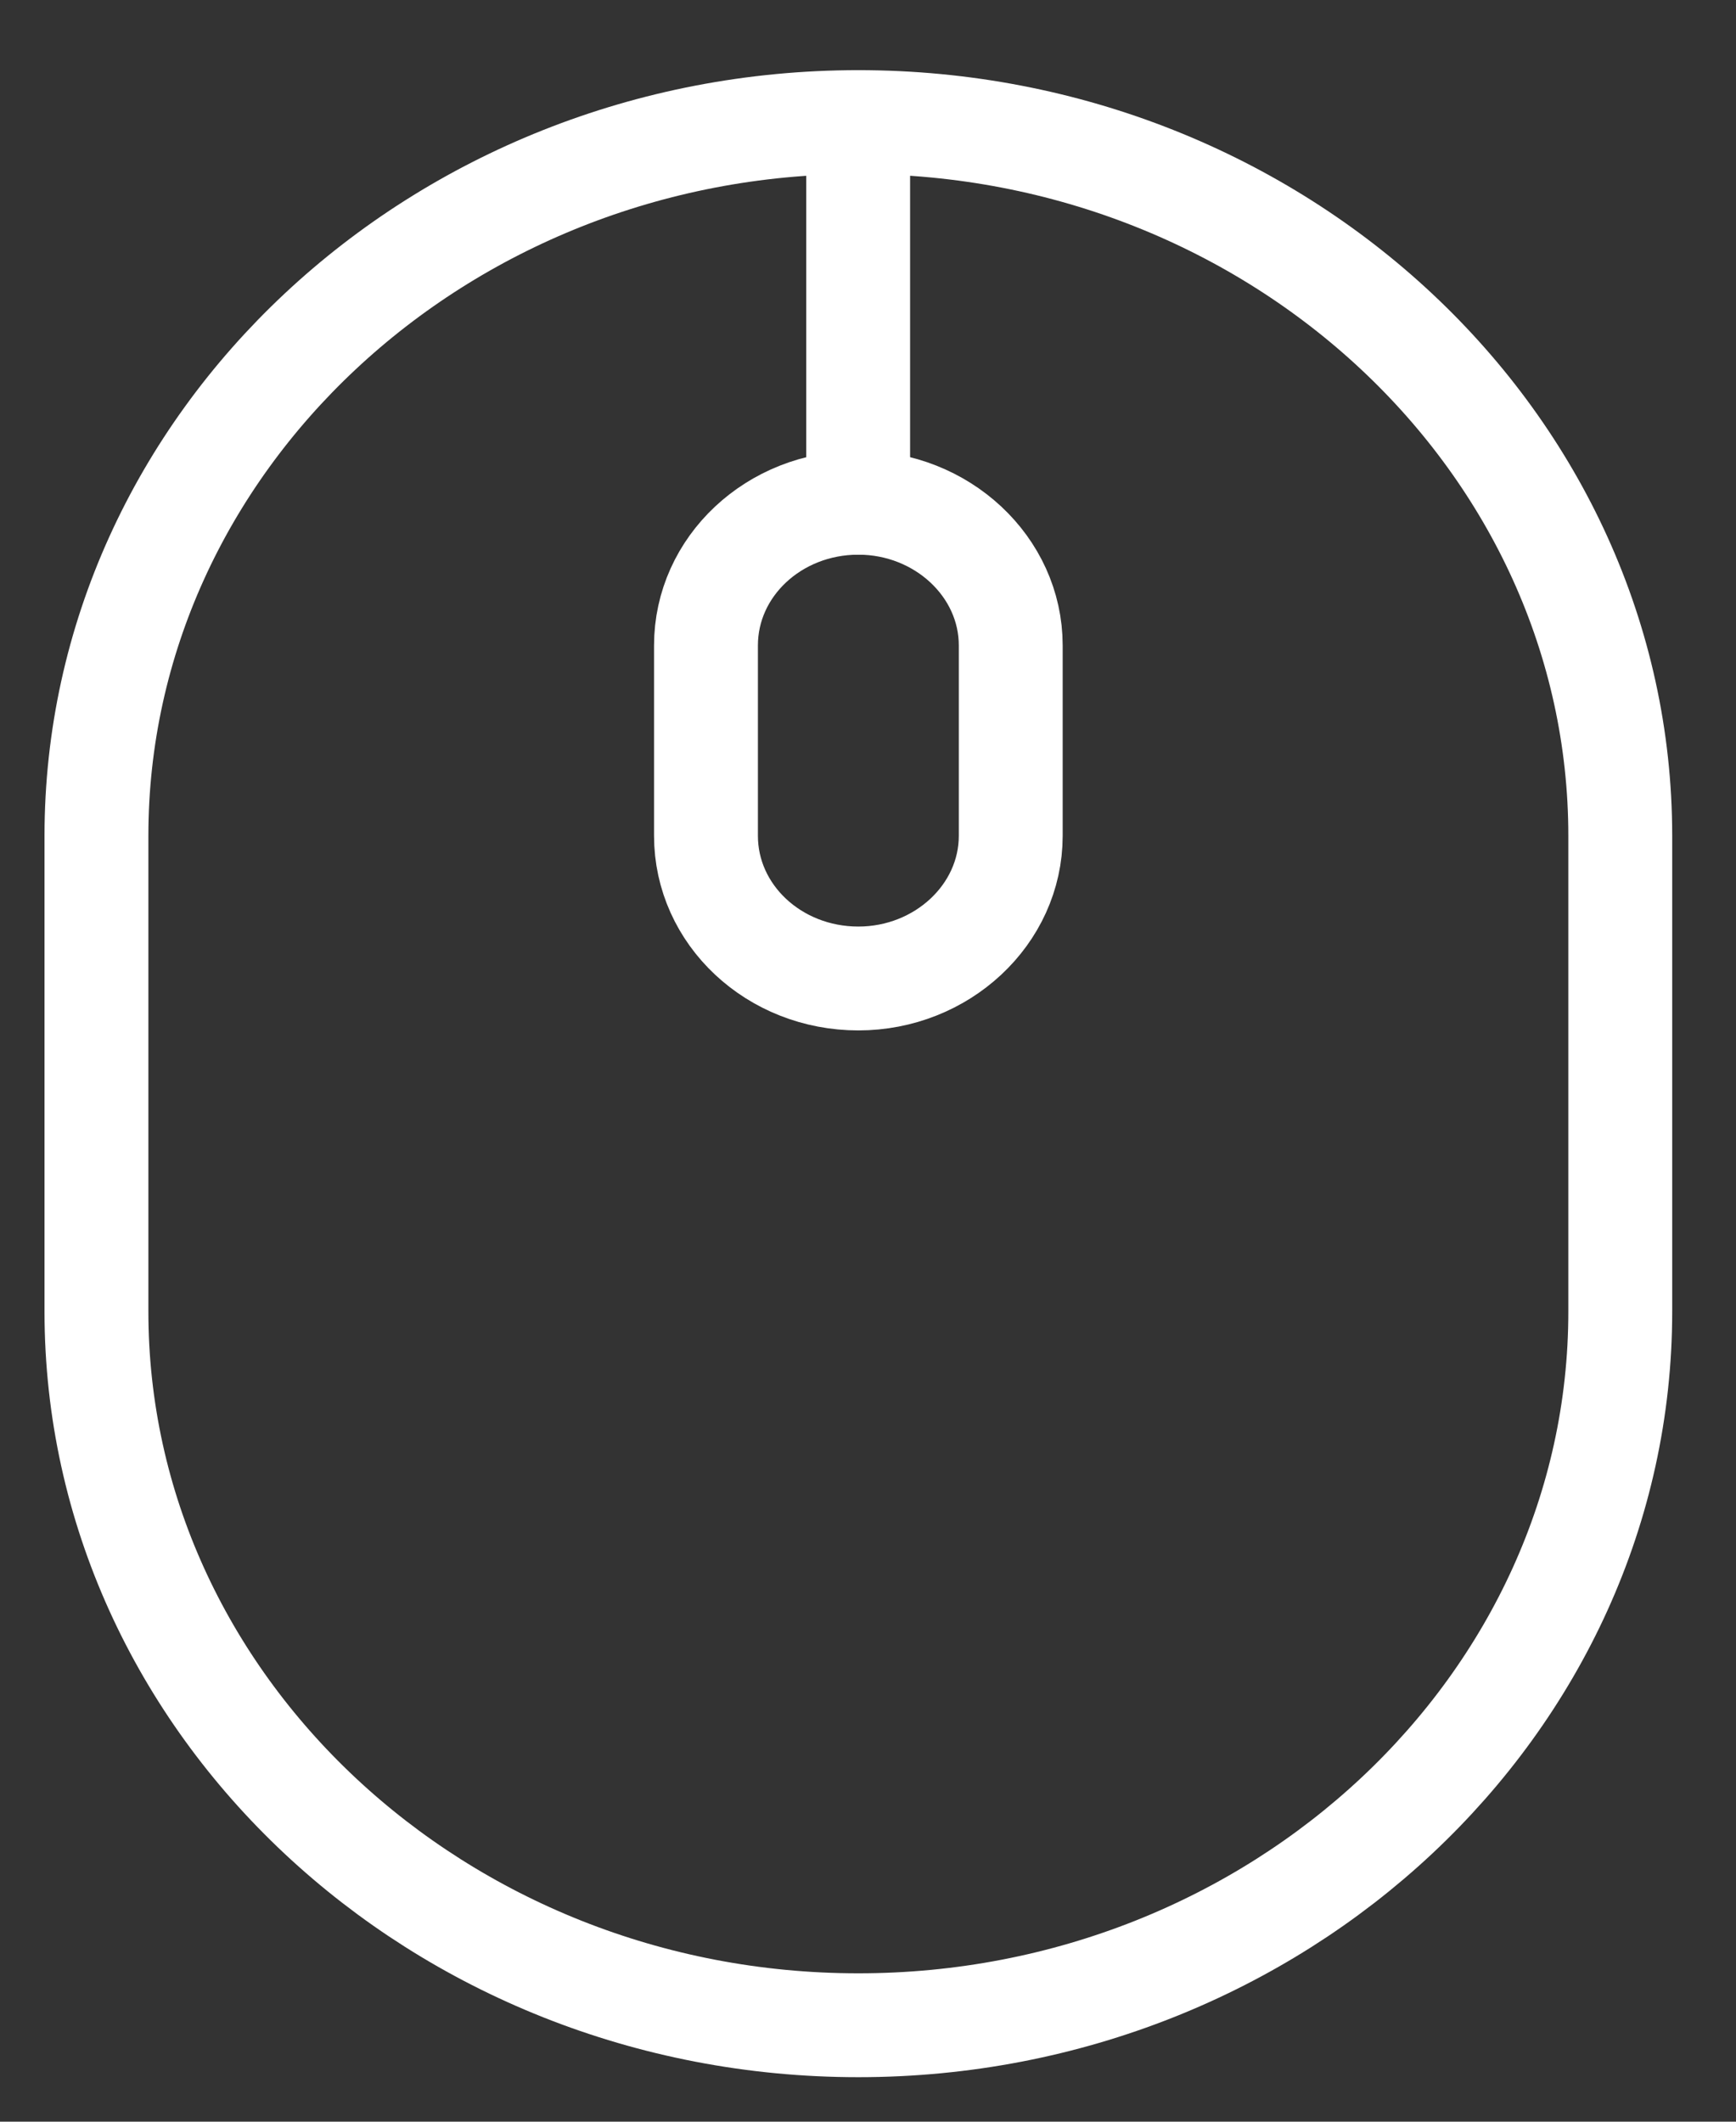 <svg width="18" height="22" viewBox="0 0 18 22" fill="none" xmlns="http://www.w3.org/2000/svg">
<rect x="0" y="0" width="18" height="22" fill="#333333" stroke="none"/>
<path d="M8.9 21C13.25 21 16.8 17.675 16.8 13.6L16.8 8.666C16.8 4.591 13.25 1.266 8.9 1.266C4.55 1.266 1 4.591 1 8.666L1 13.6C1 17.675 4.55 21 8.9 21Z" stroke="white" stroke-width="1.077" stroke-linecap="round" stroke-linejoin="round"/>
<path d="M8.9 10.146C8.026 10.146 7.32 9.485 7.32 8.666L7.32 6.693C7.32 5.874 8.026 5.213 8.9 5.213C9.764 5.213 10.48 5.874 10.48 6.693L10.48 8.666C10.48 9.485 9.764 10.146 8.9 10.146Z" stroke="white" stroke-width="1.077" stroke-linecap="round" stroke-linejoin="round"/>
<path d="M8.898 5.213L8.898 1.266" stroke="white" stroke-width="1.077" stroke-linecap="round" stroke-linejoin="round"/>
</svg>
